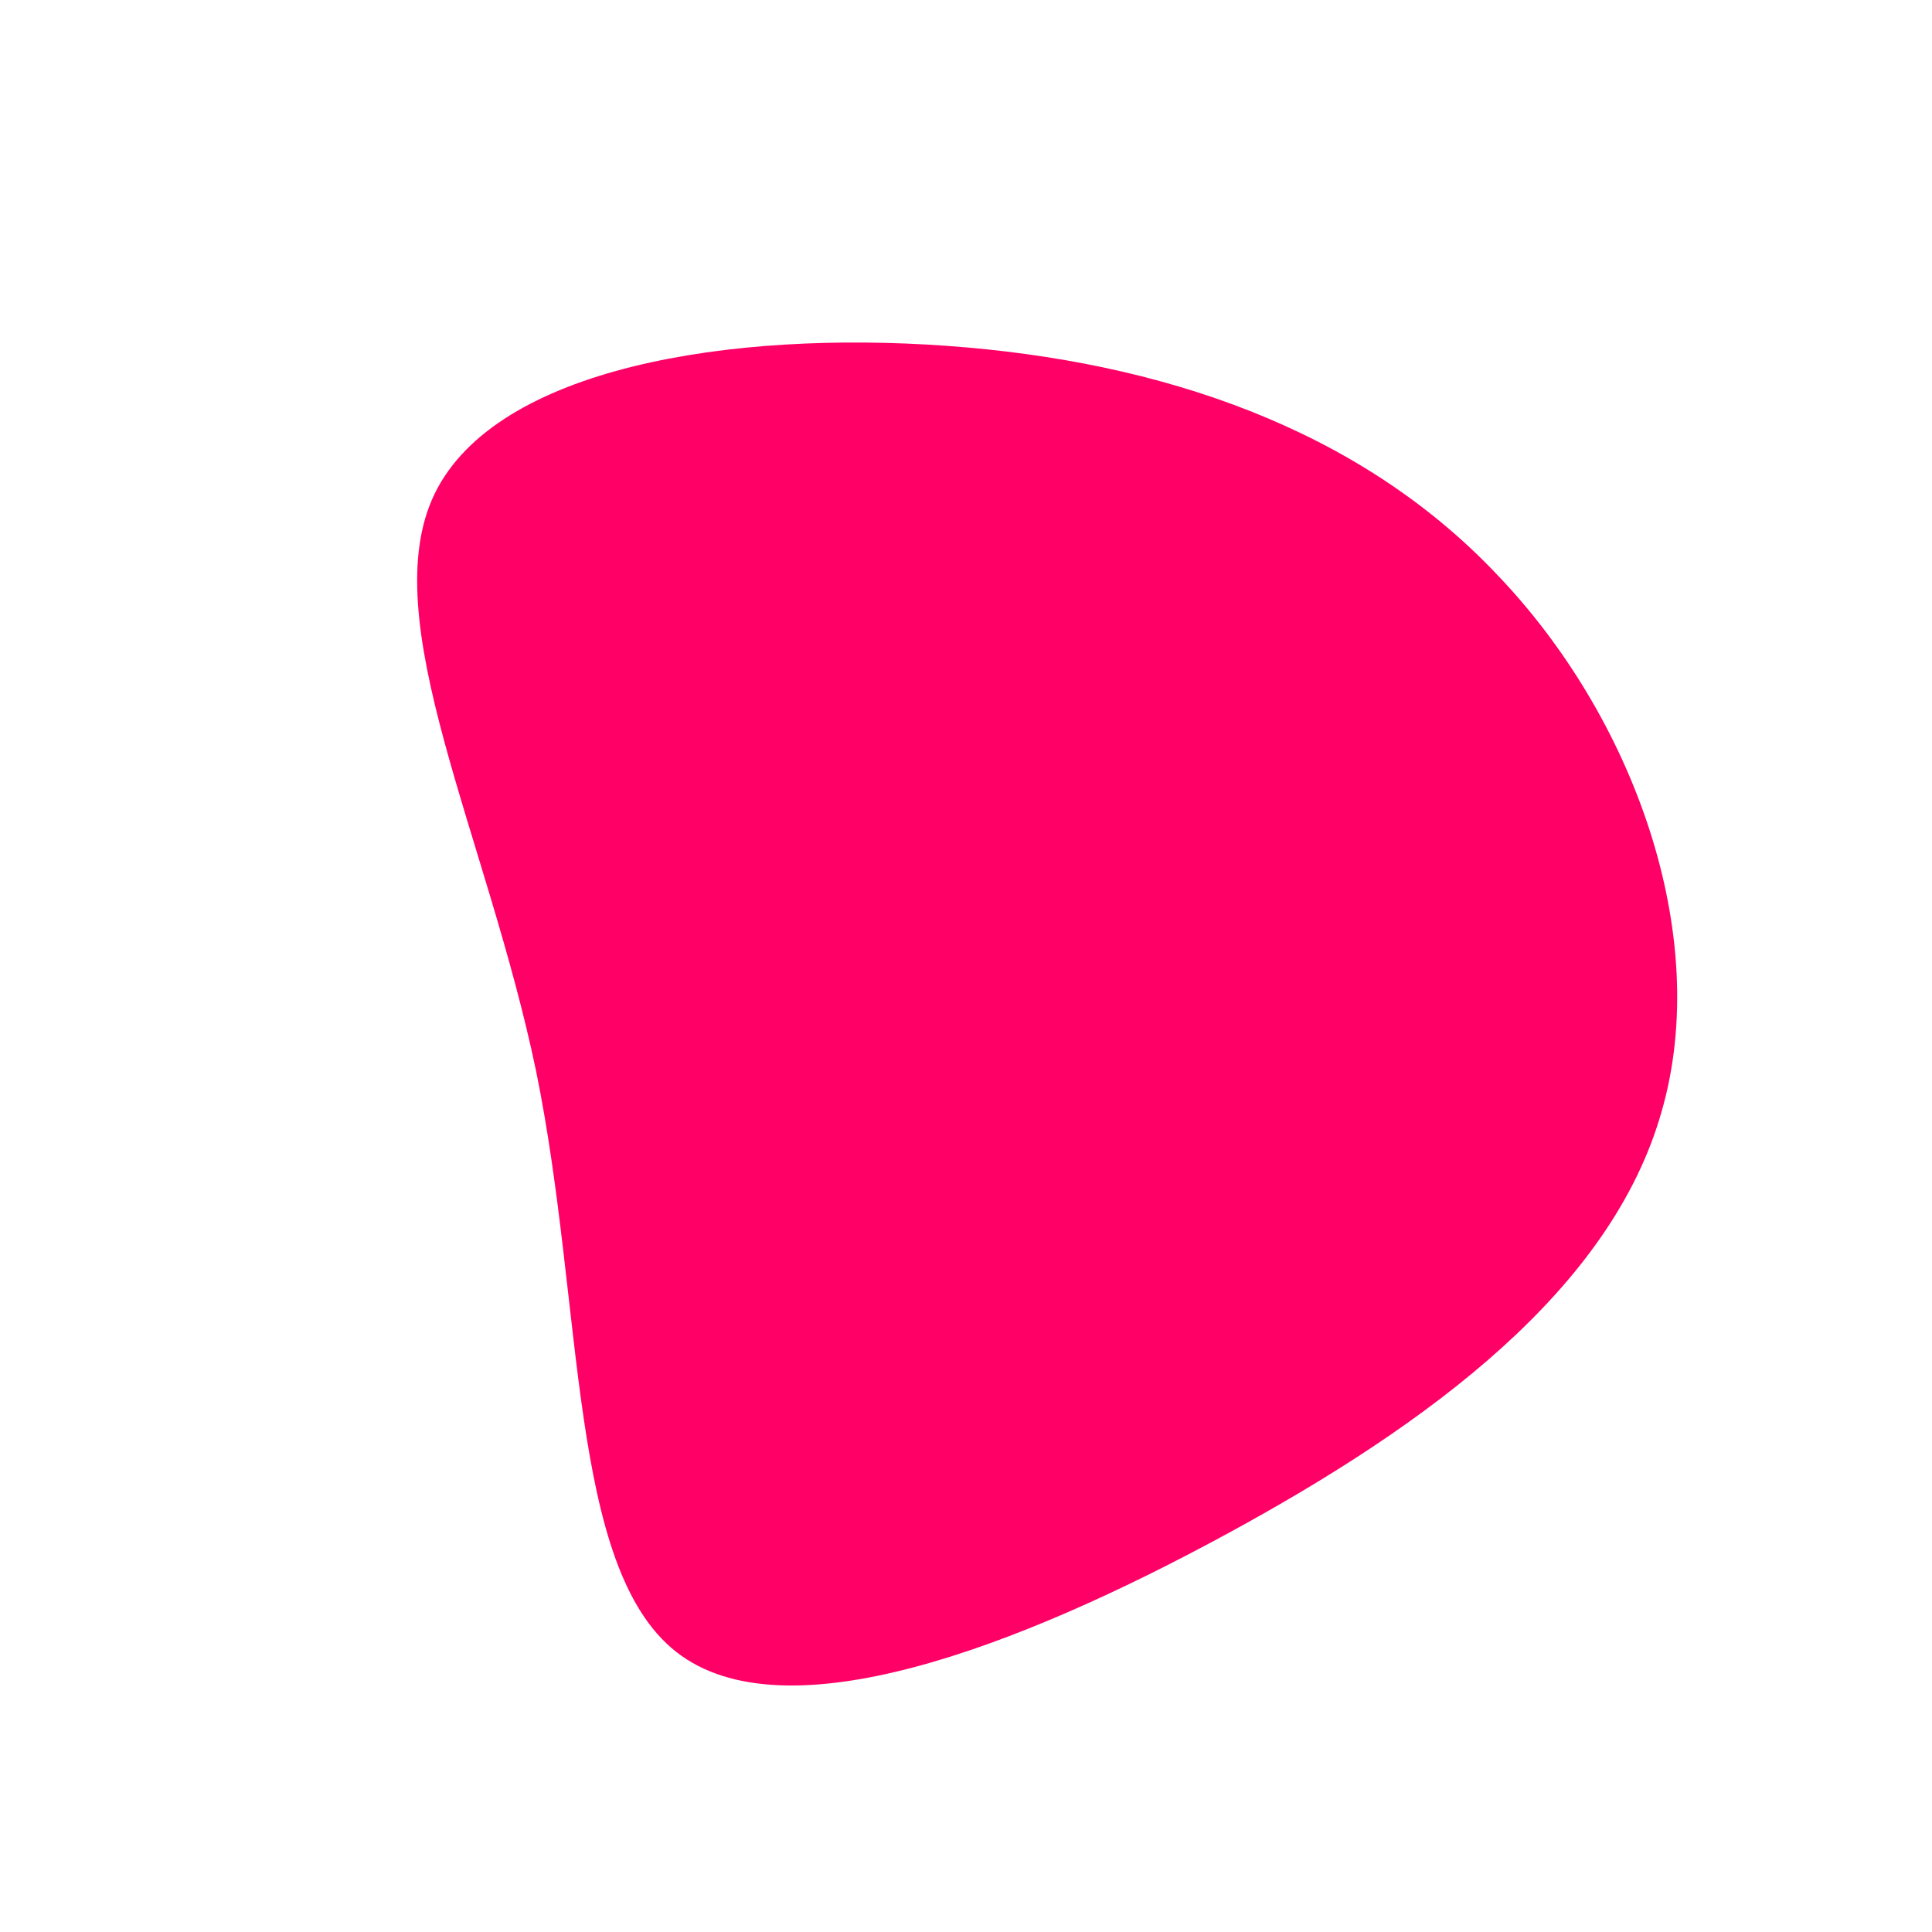 <?xml version="1.0" standalone="no"?>
<svg viewBox="0 0 200 200" xmlns="http://www.w3.org/2000/svg">
  <path fill="#FF0066" d="M54.8,-40.7C69.1,-25.9,77.3,-3.2,72,15.1C66.8,33.4,48.2,47.3,26.8,58.9C5.4,70.5,-18.8,79.8,-30,71C-41.2,62.2,-39.5,35.4,-44.5,10.9C-49.6,-13.6,-61.3,-35.9,-55,-48.9C-48.6,-62,-24.3,-65.8,-2,-64.2C20.3,-62.6,40.6,-55.6,54.8,-40.7Z" transform="translate(100 100)" />
</svg>

